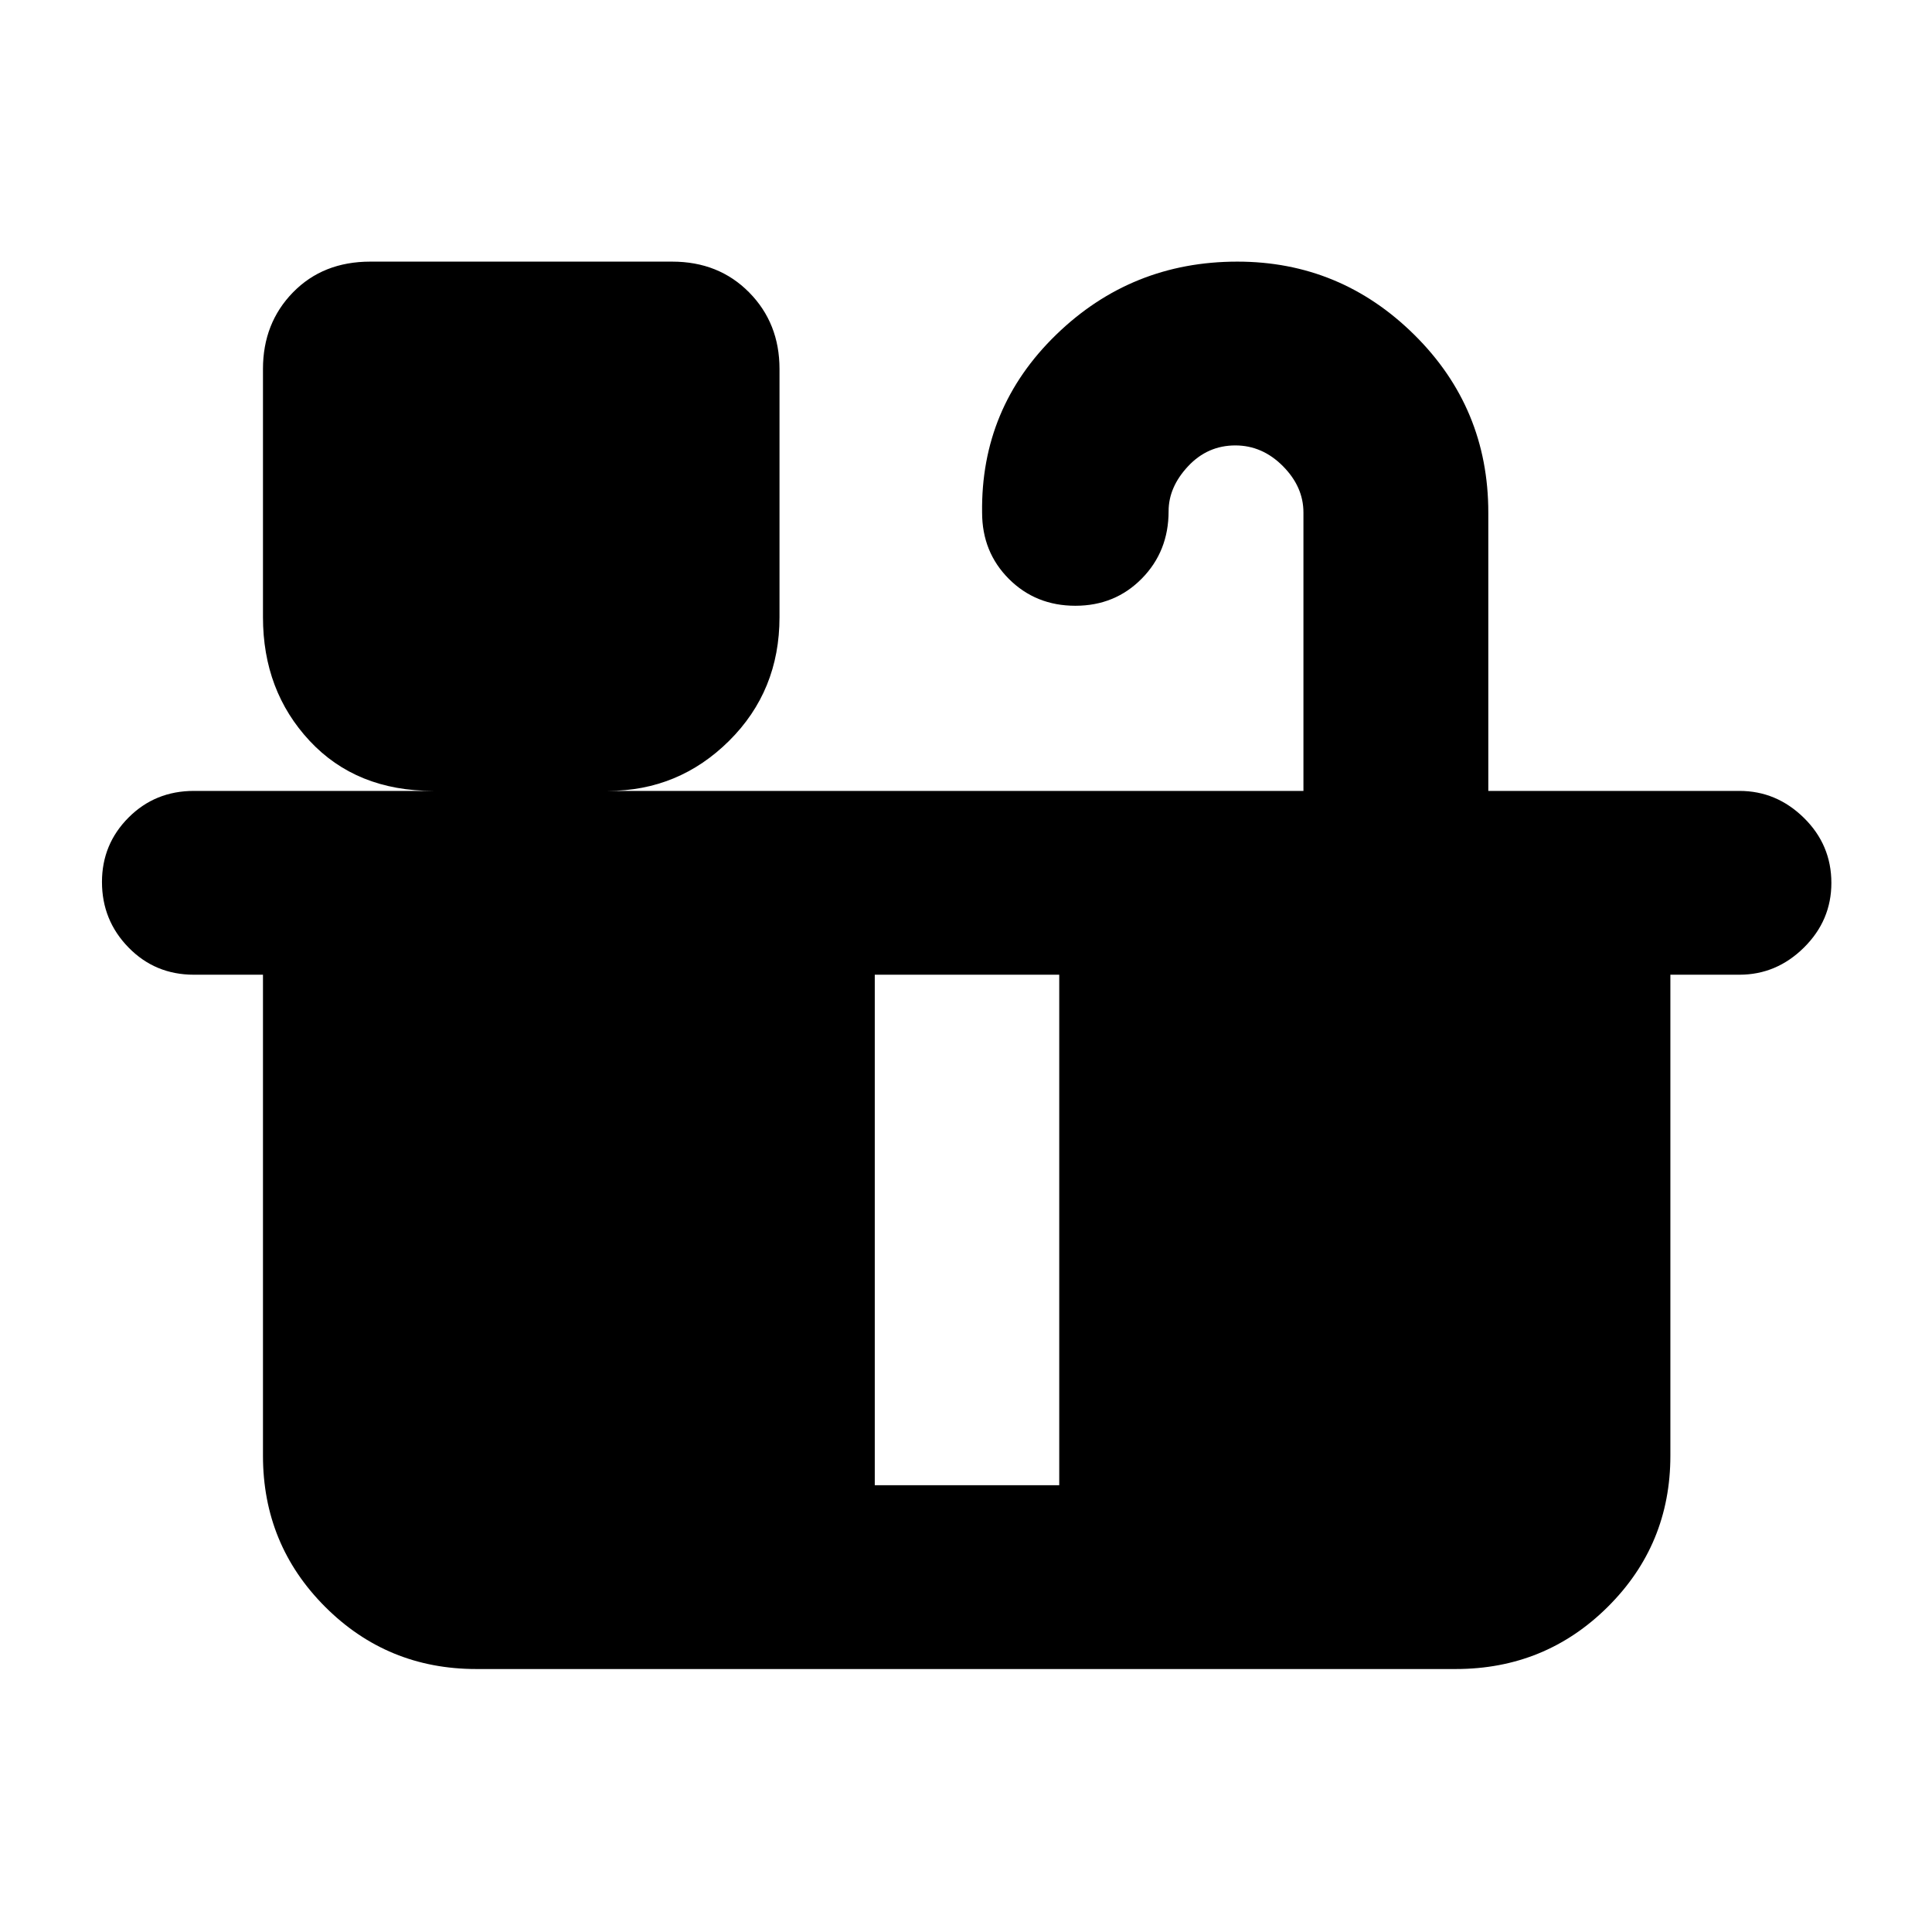 <svg xmlns="http://www.w3.org/2000/svg" height="40" viewBox="0 -960 960 960" width="40"><path d="M534.35-659q-19.68 0-33.02-13.32Q488-685.64 488-705.33q-.67-51.98 36.76-88.32Q562.18-830 614.84-830q51.17 0 87.93 36.36 36.76 36.36 36.76 88.31V-567h124.8q18.4 0 32.04 13.41Q910-540.18 910-521.28q0 18.63-13.63 32.12-13.64 13.49-32.04 13.49H830v239q0 44.2-31.1 75.1-31.09 30.9-75.57 30.9H236.67q-44.2 0-75.1-30.9-30.9-30.9-30.9-75.1v-239H96.33q-19.25 0-32.45-13.51-13.21-13.51-13.21-32.57 0-18.78 13.21-32.02Q77.08-567 96.33-567h119q-38.28 0-61.47-24.87-23.19-24.87-23.19-61.46v-123.34q0-22.76 14.91-38.05Q160.5-830 184-830h150q23.13 0 38.23 15.28 15.1 15.29 15.1 38.05v123.34q0 36.59-25.06 61.46Q337.2-567 302-567h345.67v-138.33q0-12.8-10.22-23.07t-23.61-10.27q-13.81 0-23.49 10.35-9.68 10.35-9.68 22.32 0 19.97-13.32 33.49-13.31 13.51-33 13.51Zm-99.68 437h91.66v-253.67h-91.66V-222Z"/></svg>